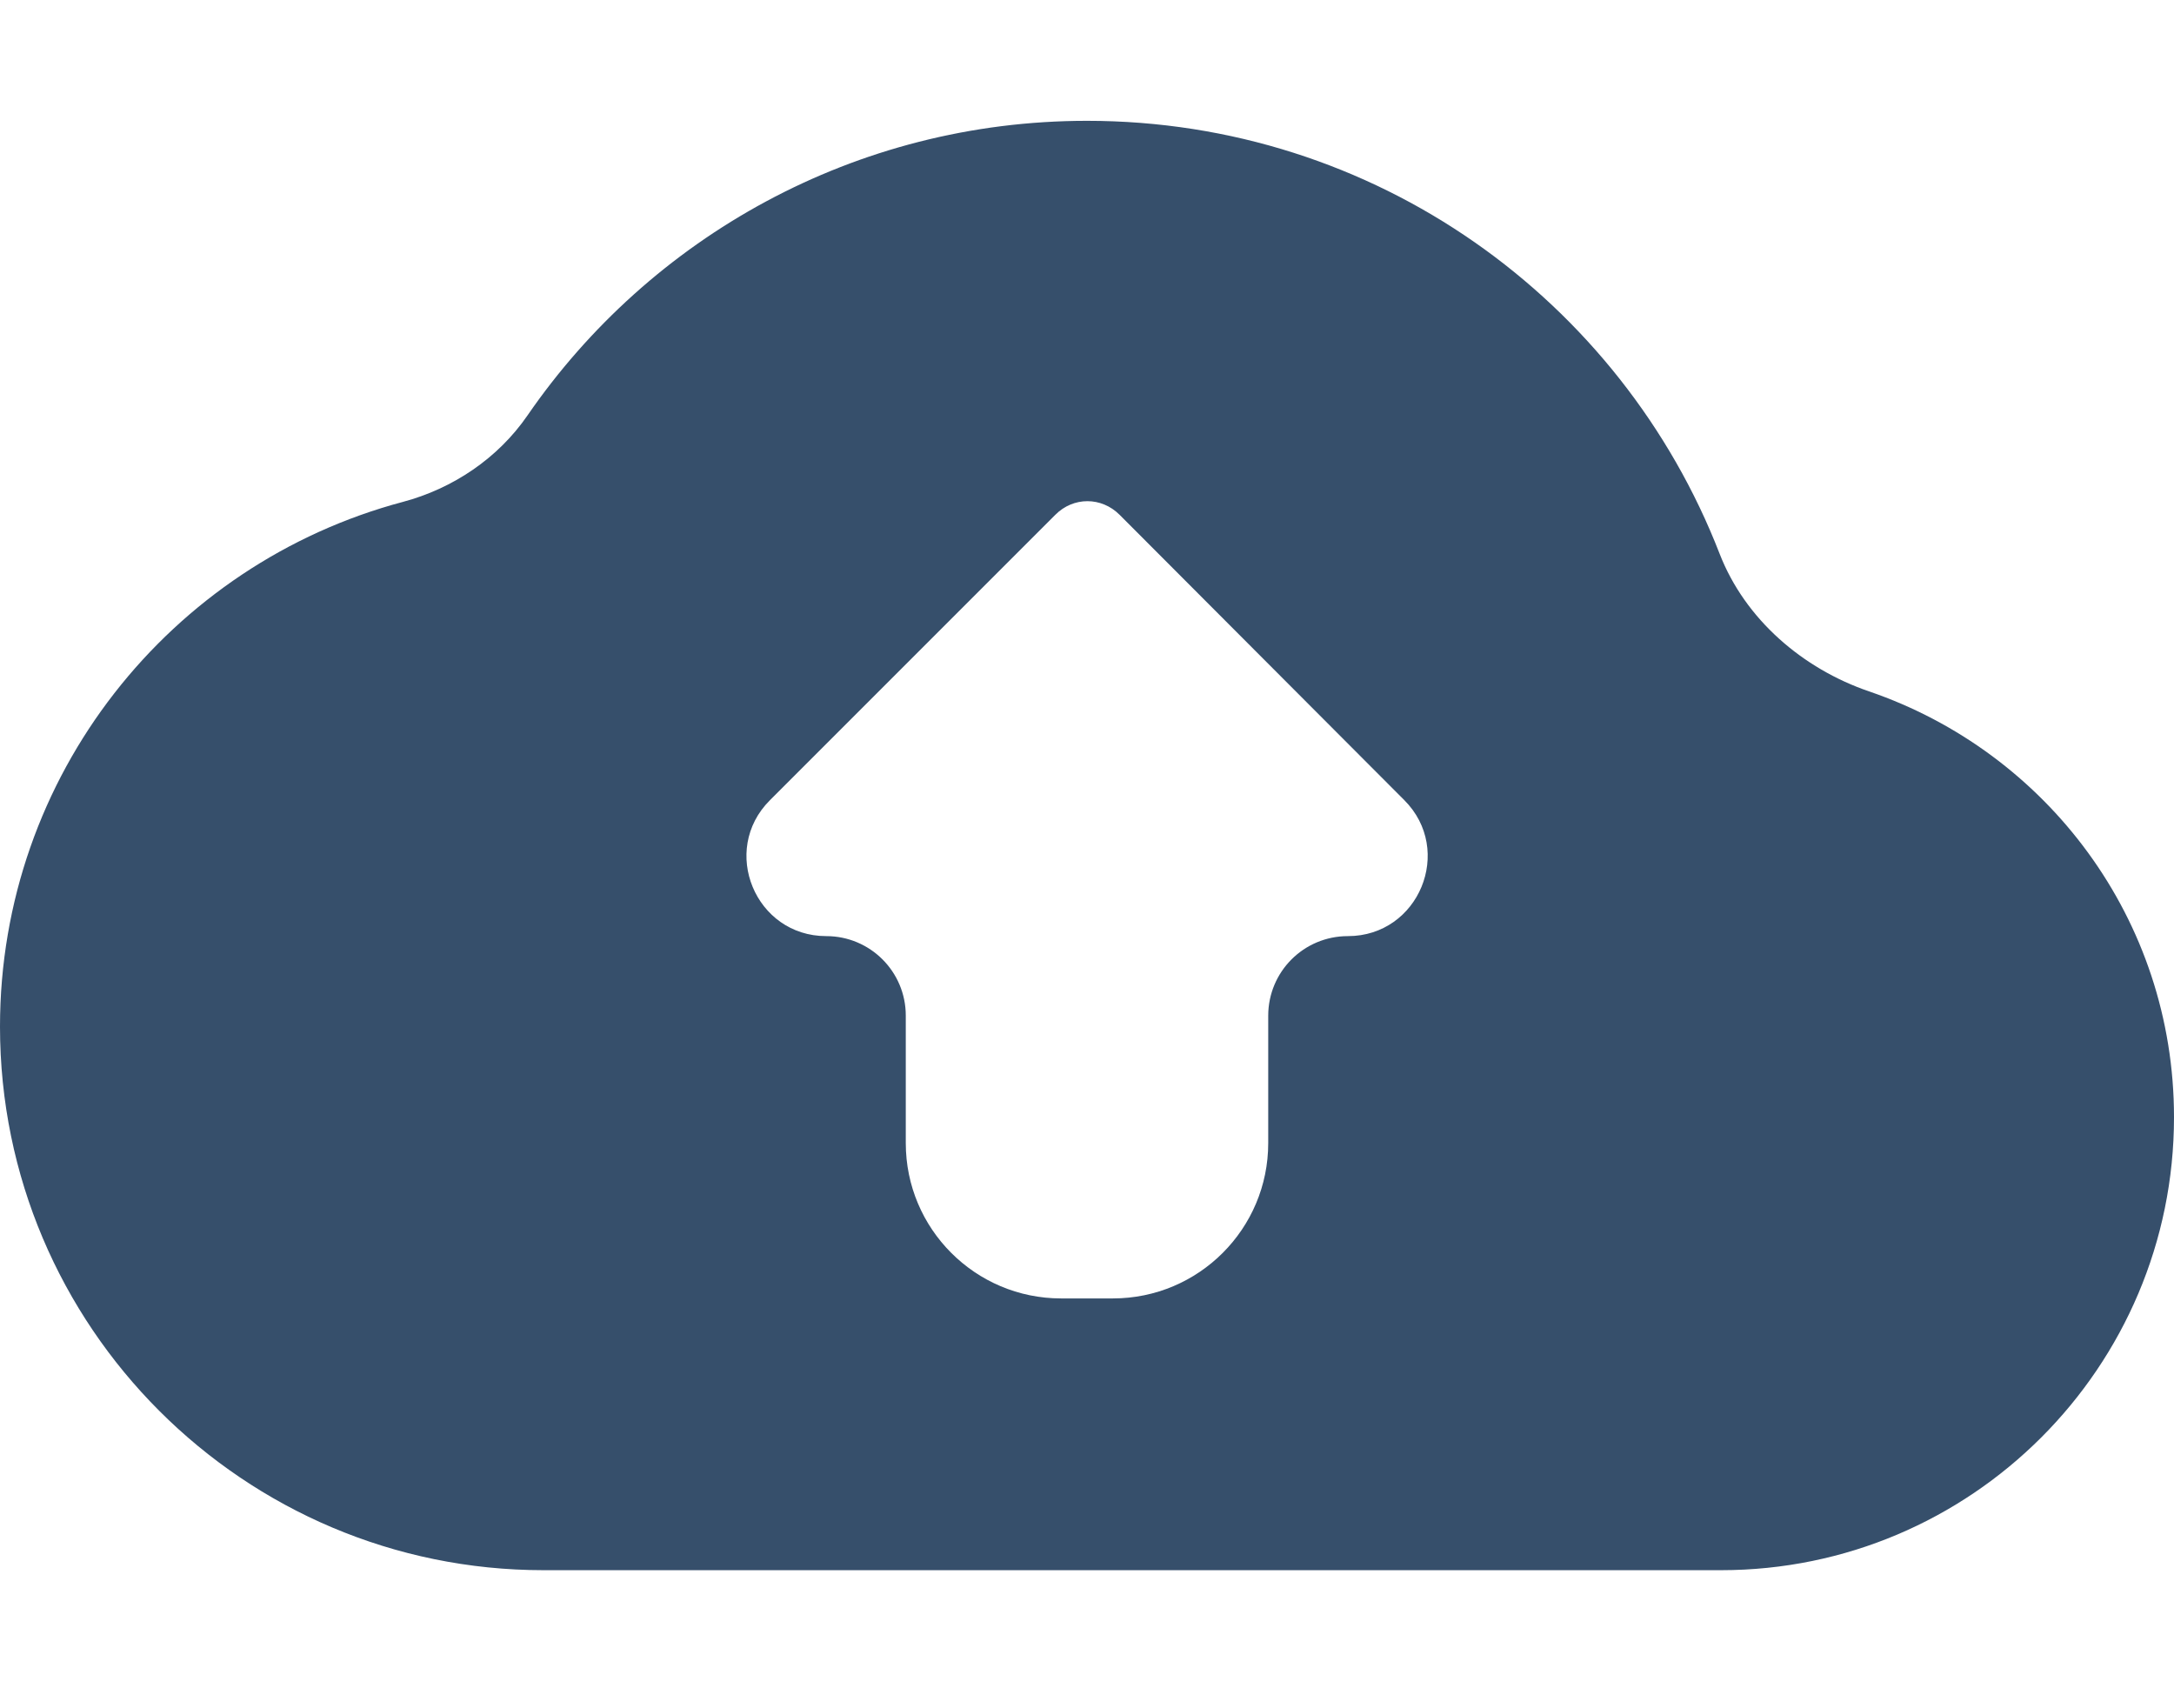 <svg width="14" height="11" viewBox="0 0 14 11" fill="none" xmlns="http://www.w3.org/2000/svg">
    <path d="M12.036 4.452C11.609 4.306 11.238 3.988 11.074 3.566C10.44 1.932 8.856 0.778 7 0.778C5.506 0.778 4.186 1.529 3.397 2.675C3.207 2.951 2.917 3.146 2.594 3.232C1.099 3.63 0 4.993 0 6.611C0 8.542 1.569 10.111 3.5 10.111H11.083C12.693 10.111 14 8.804 14 7.194C14 5.919 13.18 4.843 12.036 4.452ZM8.68 6.028C8.396 6.028 8.167 6.257 8.167 6.541V7.361C8.167 7.913 7.719 8.361 7.167 8.361H6.833C6.281 8.361 5.833 7.913 5.833 7.361V6.54C5.833 6.257 5.604 6.028 5.321 6.028C4.864 6.028 4.635 5.475 4.958 5.153L6.796 3.315C6.912 3.198 7.093 3.198 7.21 3.315L9.043 5.152C9.366 5.475 9.137 6.028 8.68 6.028Z" fill="#364F6B" />
</svg>
    
